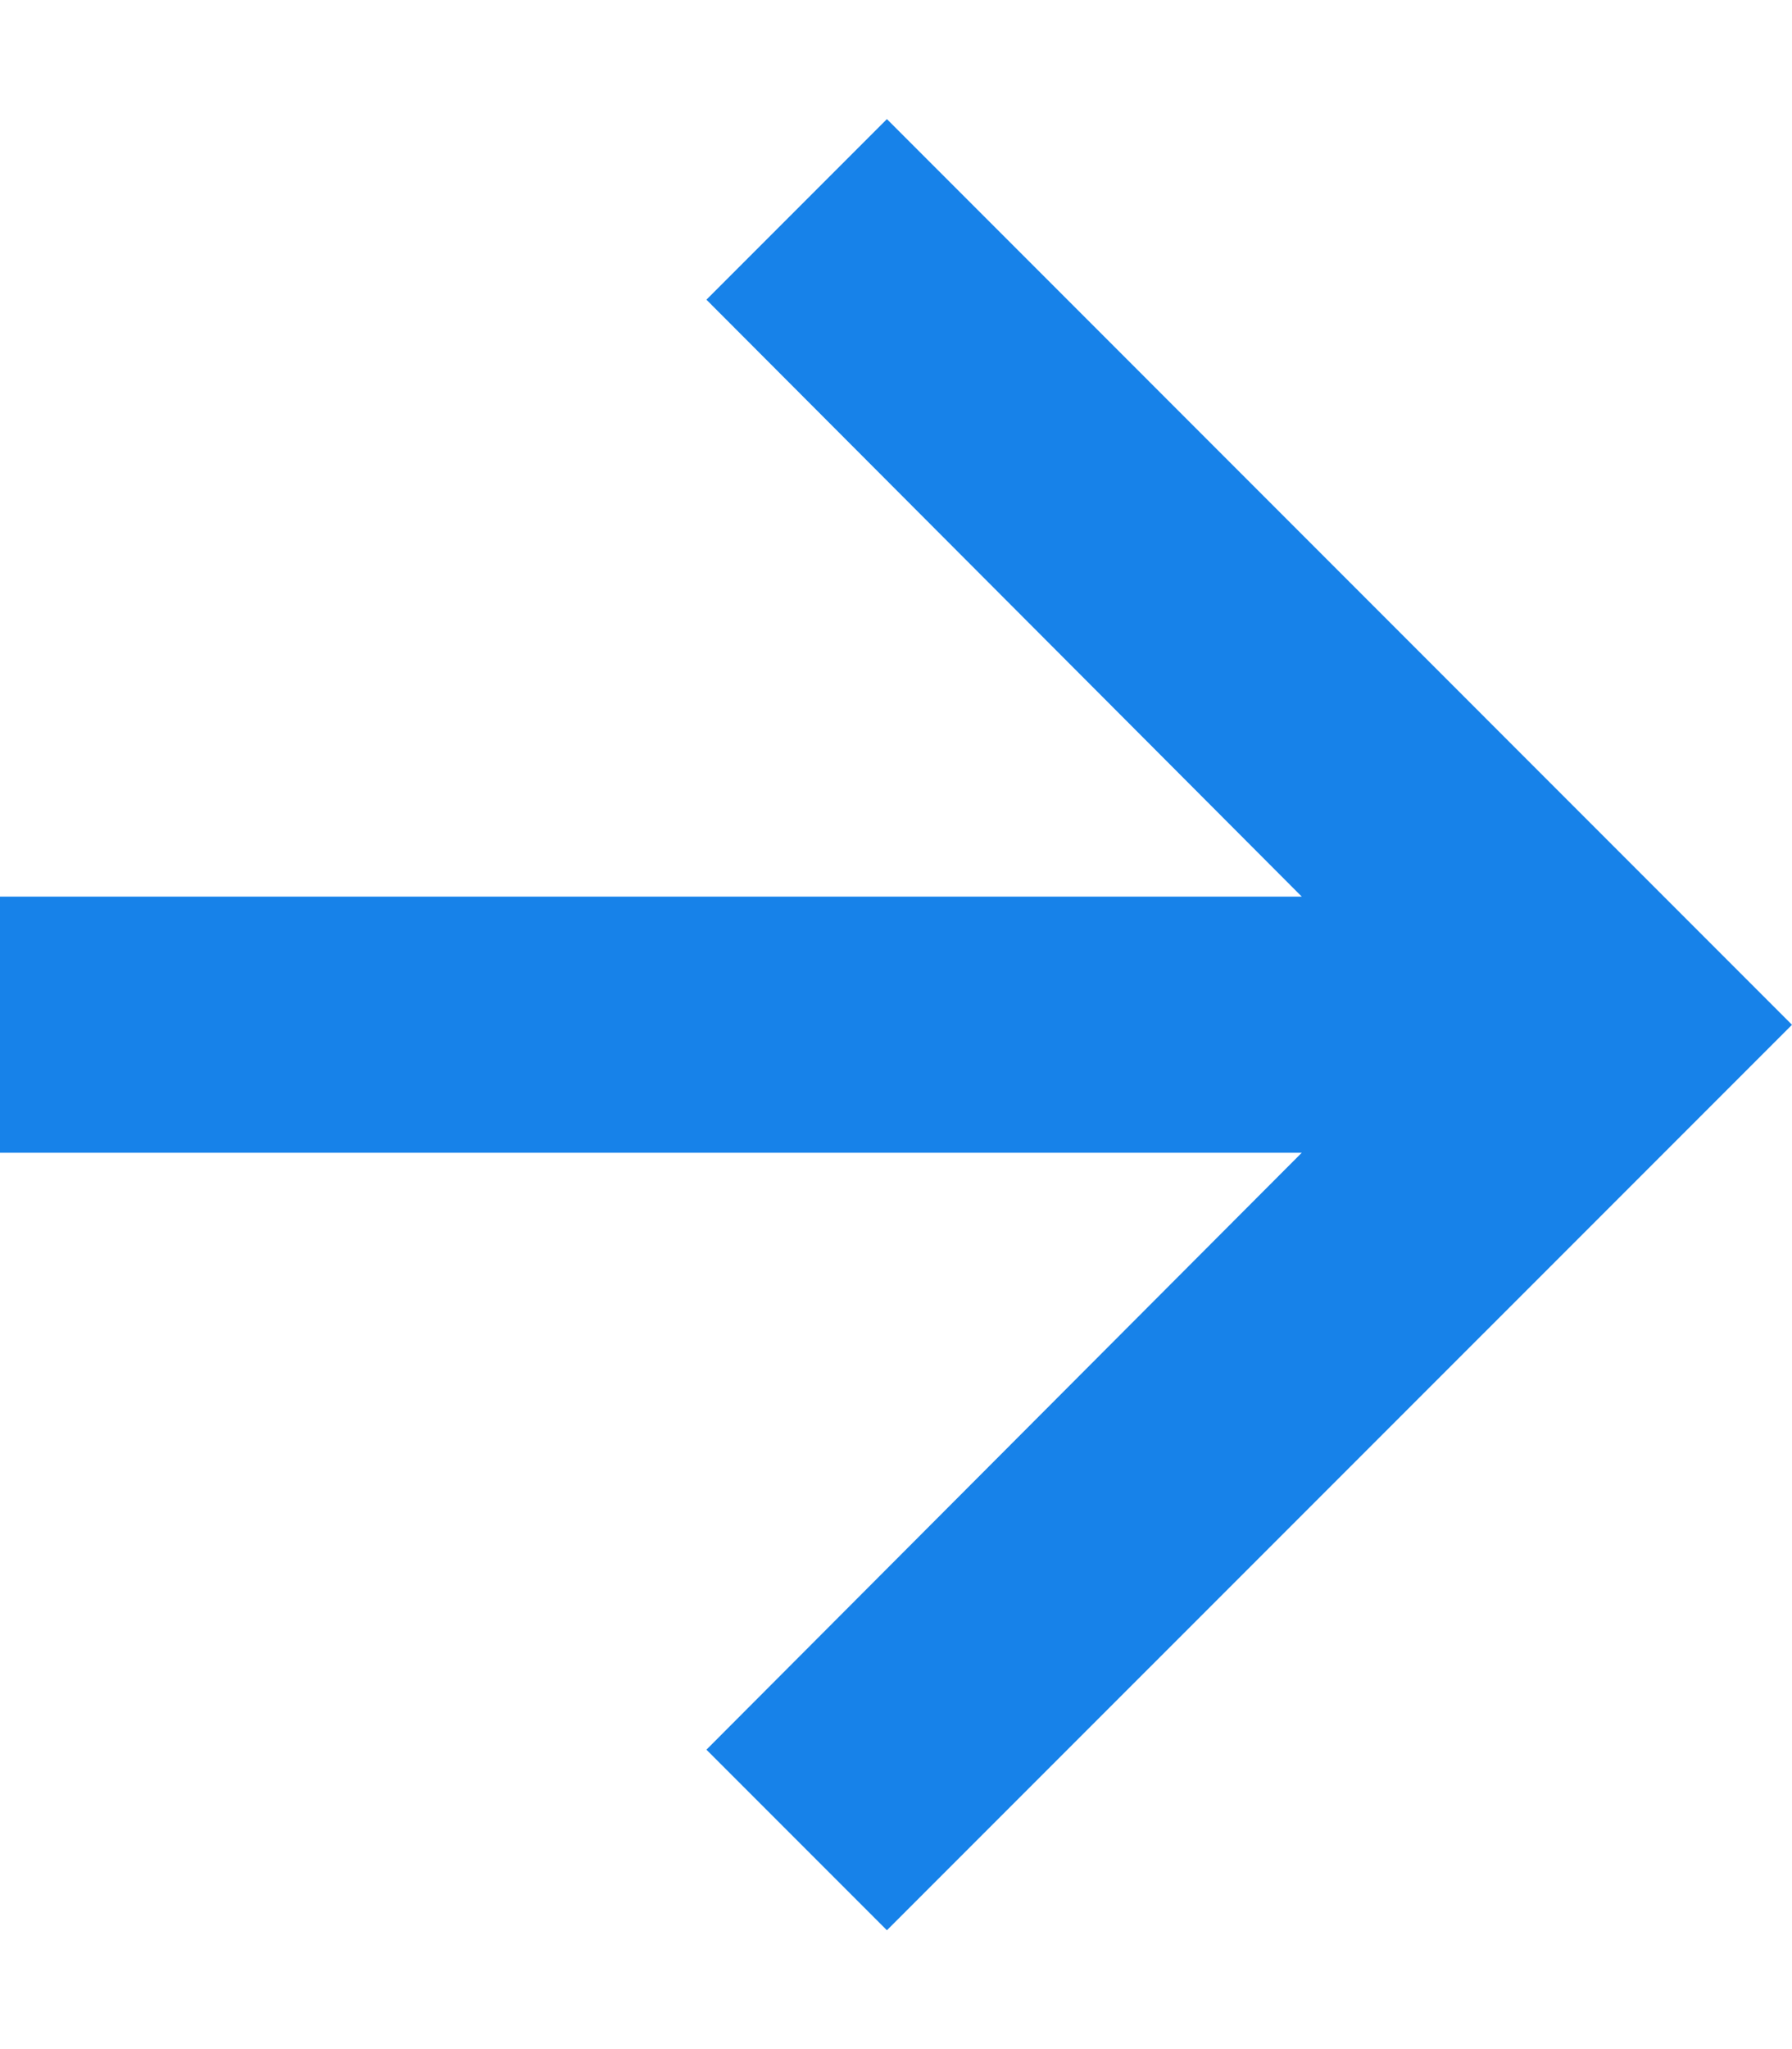 <svg width="14" height="16" viewBox="0 0 14 16" xmlns="http://www.w3.org/2000/svg"><g fill="none" fill-rule="evenodd"><path d="M-5-4h24v24H-5z"/><path fill="#1782E9" d="M6.929.93l-1.41 1.41 4.651 4.661H0v2h10.17l-4.651 4.661 1.41 1.41L14 8.002z"/></g></svg>